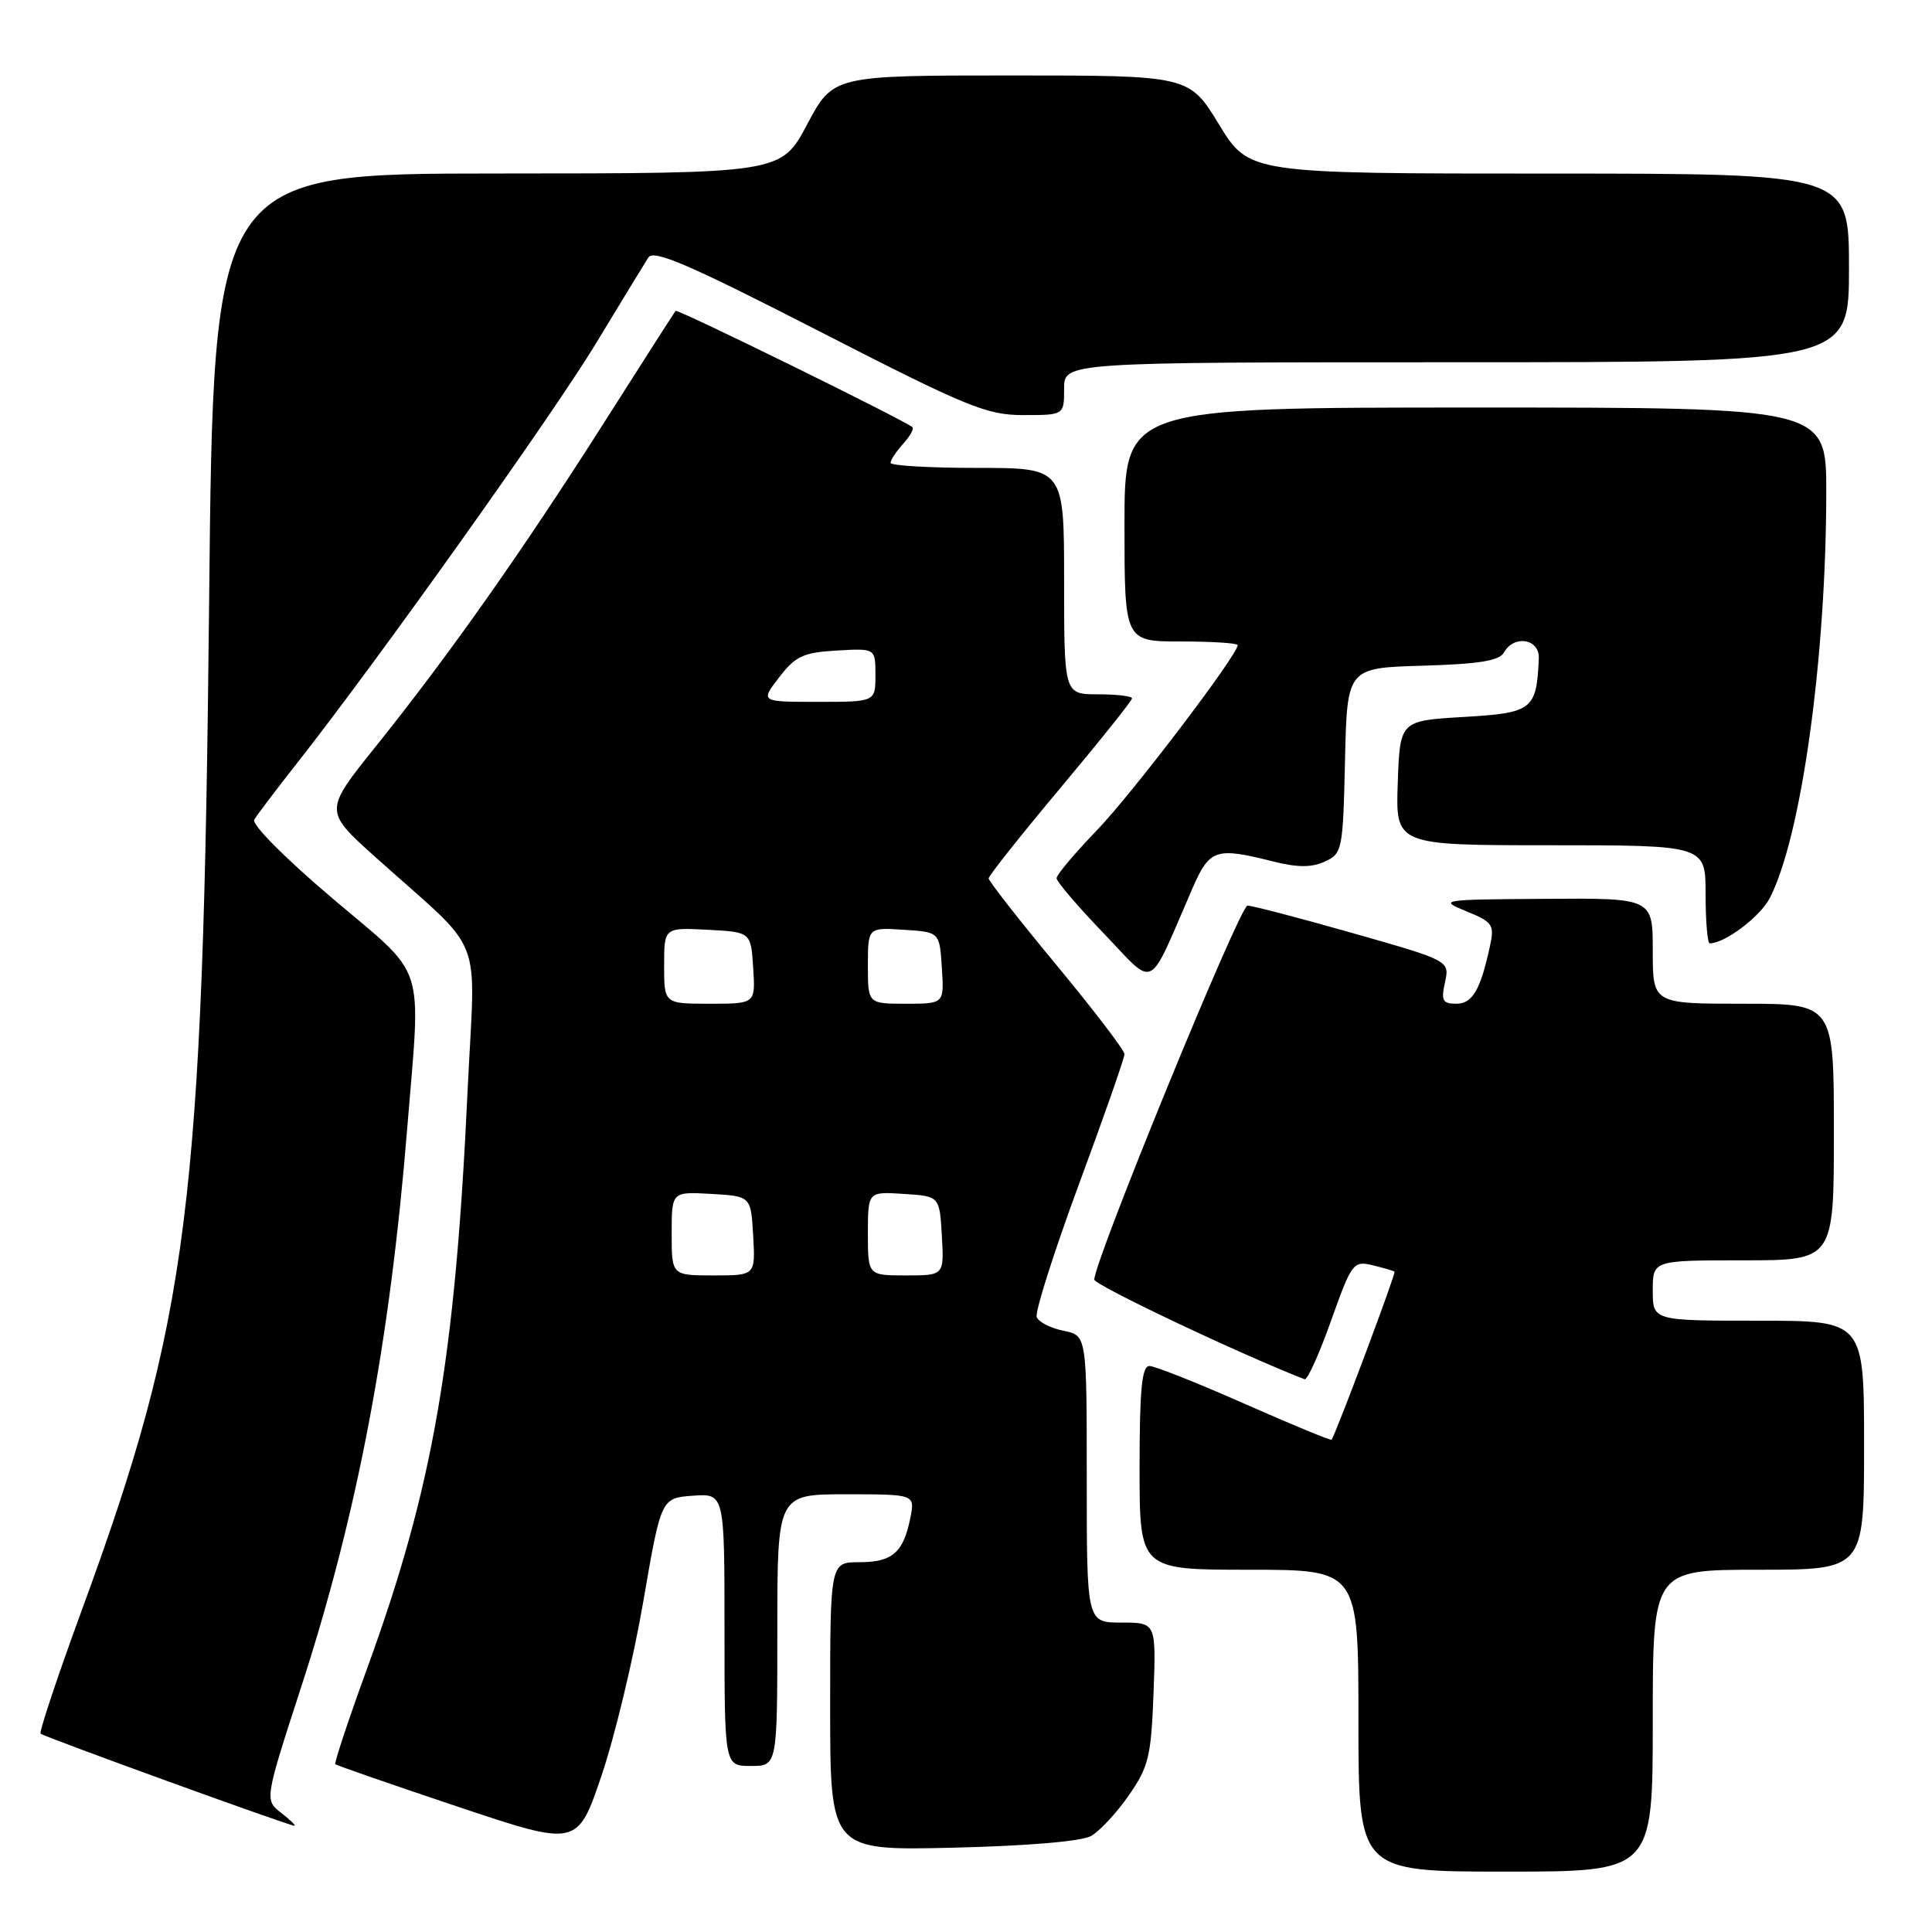 <?xml version="1.0" encoding="UTF-8" standalone="no"?>
<!DOCTYPE svg PUBLIC "-//W3C//DTD SVG 1.1//EN" "http://www.w3.org/Graphics/SVG/1.1/DTD/svg11.dtd" >
<svg xmlns="http://www.w3.org/2000/svg" xmlns:xlink="http://www.w3.org/1999/xlink" version="1.1" viewBox="0 0 256 256">
 <g >
 <path fill="currentColor"
d=" M 219.00 228.00 C 219.00 208.00 219.00 208.00 233.00 208.00 C 247.00 208.00 247.00 208.00 247.00 191.50 C 247.00 175.00 247.00 175.00 233.00 175.00 C 219.00 175.00 219.00 175.00 219.00 171.00 C 219.00 167.00 219.00 167.00 231.00 167.00 C 243.00 167.00 243.00 167.00 243.00 150.00 C 243.00 133.00 243.00 133.00 231.00 133.00 C 219.00 133.00 219.00 133.00 219.00 126.00 C 219.00 119.00 219.00 119.00 204.75 119.10 C 190.85 119.19 190.59 119.23 194.30 120.75 C 197.82 122.19 198.04 122.53 197.42 125.40 C 196.16 131.21 195.10 133.00 192.95 133.00 C 191.15 133.00 190.93 132.58 191.47 130.15 C 192.09 127.30 192.09 127.30 179.27 123.65 C 172.21 121.64 165.93 120.00 165.30 120.00 C 164.28 120.00 145.00 167.07 145.00 169.55 C 145.00 170.28 164.39 179.47 172.87 182.76 C 173.23 182.90 174.81 179.41 176.37 175.01 C 179.10 167.34 179.32 167.04 181.86 167.65 C 183.31 168.00 184.63 168.38 184.78 168.51 C 185.00 168.68 177.25 189.36 176.45 190.77 C 176.37 190.92 171.19 188.78 164.94 186.02 C 158.70 183.26 153.01 181.00 152.30 181.00 C 151.30 181.00 151.00 184.12 151.00 194.50 C 151.00 208.00 151.00 208.00 165.50 208.00 C 180.00 208.00 180.00 208.00 180.00 228.00 C 180.00 248.00 180.00 248.00 199.50 248.00 C 219.00 248.00 219.00 248.00 219.00 228.00 Z  M 85.24 212.20 C 87.60 198.50 87.60 198.50 91.80 198.19 C 96.00 197.89 96.00 197.89 96.00 215.94 C 96.00 234.00 96.00 234.00 99.50 234.00 C 103.00 234.00 103.00 234.00 103.00 216.00 C 103.00 198.00 103.00 198.00 112.12 198.00 C 121.25 198.00 121.25 198.00 120.62 201.15 C 119.70 205.73 118.24 207.00 113.88 207.00 C 110.00 207.00 110.00 207.00 110.00 226.10 C 110.00 245.21 110.00 245.21 126.25 244.83 C 136.05 244.60 143.32 243.99 144.57 243.28 C 145.71 242.64 147.96 240.22 149.57 237.90 C 152.21 234.10 152.53 232.74 152.85 224.34 C 153.19 215.00 153.19 215.00 148.60 215.00 C 144.00 215.00 144.00 215.00 144.00 195.97 C 144.00 176.95 144.00 176.95 140.91 176.33 C 139.22 175.99 137.62 175.18 137.37 174.52 C 137.12 173.86 139.63 165.96 142.95 156.96 C 146.28 147.96 149.00 140.19 149.00 139.68 C 149.00 139.17 144.95 133.87 140.00 127.89 C 135.05 121.92 131.00 116.74 131.00 116.39 C 131.00 116.04 135.28 110.66 140.50 104.42 C 145.72 98.19 150.00 92.84 150.00 92.54 C 150.00 92.24 147.97 92.00 145.50 92.00 C 141.00 92.00 141.00 92.00 141.00 77.00 C 141.00 62.00 141.00 62.00 129.50 62.00 C 123.17 62.00 118.00 61.70 118.00 61.33 C 118.00 60.96 118.75 59.83 119.66 58.82 C 120.57 57.81 121.14 56.82 120.91 56.61 C 119.98 55.75 89.77 40.90 89.52 41.19 C 89.38 41.36 85.11 48.02 80.04 56.00 C 69.29 72.92 59.49 86.82 49.83 98.86 C 42.93 107.45 42.93 107.45 49.72 113.55 C 64.53 126.86 62.97 122.92 61.96 144.50 C 60.30 180.28 57.38 197.06 48.68 220.98 C 46.18 227.85 44.27 233.60 44.43 233.76 C 44.59 233.93 51.88 236.45 60.61 239.38 C 76.50 244.70 76.50 244.70 79.70 235.30 C 81.45 230.13 83.95 219.74 85.24 212.20 Z  M 37.28 240.23 C 35.05 238.50 35.05 238.50 39.92 223.50 C 47.36 200.57 51.65 177.98 53.95 149.60 C 55.79 126.99 56.68 129.75 44.03 119.02 C 37.76 113.71 33.33 109.24 33.69 108.61 C 34.05 108.00 36.61 104.61 39.40 101.07 C 50.03 87.56 73.16 55.08 78.97 45.50 C 82.30 40.00 85.42 34.88 85.91 34.12 C 86.60 33.02 91.31 35.05 108.51 43.87 C 128.23 53.98 130.73 55.00 135.62 55.00 C 141.00 55.00 141.00 55.00 141.00 51.50 C 141.00 48.00 141.00 48.00 193.00 48.00 C 245.00 48.00 245.00 48.00 245.00 35.50 C 245.00 23.00 245.00 23.00 205.25 23.00 C 165.50 23.00 165.50 23.00 161.53 16.50 C 157.56 10.00 157.56 10.00 133.98 10.00 C 110.40 10.00 110.40 10.00 106.95 16.49 C 103.50 22.98 103.50 22.98 65.89 22.99 C 28.28 23.00 28.28 23.00 27.71 79.75 C 26.90 159.89 25.05 174.57 10.82 213.41 C 7.61 222.16 5.17 229.50 5.38 229.72 C 5.79 230.12 38.10 241.85 39.00 241.92 C 39.27 241.94 38.50 241.18 37.28 240.23 Z  M 157.99 117.75 C 160.27 112.50 161.07 112.23 168.62 114.13 C 171.90 114.96 173.77 114.97 175.53 114.17 C 177.86 113.11 177.95 112.67 178.22 100.79 C 178.50 88.50 178.50 88.50 188.48 88.21 C 195.97 87.99 198.67 87.56 199.28 86.46 C 200.63 84.06 204.02 84.64 203.90 87.25 C 203.60 94.06 203.08 94.46 193.96 95.00 C 185.50 95.50 185.50 95.50 185.21 103.75 C 184.92 112.00 184.92 112.00 205.46 112.00 C 226.00 112.00 226.00 112.00 226.00 118.50 C 226.00 122.08 226.25 125.00 226.55 125.00 C 228.55 125.00 233.22 121.48 234.50 119.01 C 238.68 110.92 241.97 87.28 241.99 65.25 C 242.00 54.00 242.00 54.00 195.50 54.00 C 149.00 54.00 149.00 54.00 149.00 69.50 C 149.00 85.00 149.00 85.00 156.50 85.00 C 160.62 85.00 164.00 85.22 164.00 85.48 C 164.00 86.78 150.01 105.18 145.33 110.03 C 142.40 113.07 140.00 115.92 140.00 116.37 C 140.00 116.81 142.81 120.10 146.25 123.68 C 153.25 130.97 151.96 131.62 157.99 117.75 Z  M 89.00 163.45 C 89.00 157.90 89.00 157.90 94.25 158.20 C 99.50 158.50 99.50 158.50 99.80 163.75 C 100.10 169.00 100.10 169.00 94.55 169.00 C 89.00 169.00 89.00 169.00 89.00 163.45 Z  M 115.00 163.45 C 115.00 157.89 115.00 157.89 119.75 158.20 C 124.50 158.50 124.50 158.50 124.80 163.75 C 125.10 169.00 125.10 169.00 120.05 169.00 C 115.00 169.00 115.00 169.00 115.00 163.45 Z  M 88.00 127.95 C 88.00 122.90 88.00 122.90 93.75 123.20 C 99.50 123.50 99.50 123.50 99.80 128.25 C 100.11 133.00 100.11 133.00 94.05 133.00 C 88.00 133.00 88.00 133.00 88.00 127.95 Z  M 115.00 127.95 C 115.00 122.89 115.00 122.89 119.75 123.20 C 124.50 123.50 124.50 123.50 124.80 128.25 C 125.11 133.00 125.11 133.00 120.05 133.00 C 115.00 133.00 115.00 133.00 115.00 127.95 Z  M 103.24 89.75 C 105.40 86.94 106.44 86.46 110.87 86.20 C 116.00 85.90 116.00 85.90 116.00 89.45 C 116.00 93.00 116.00 93.00 108.37 93.00 C 100.74 93.00 100.74 93.00 103.24 89.75 Z "/>
</g>
</svg>